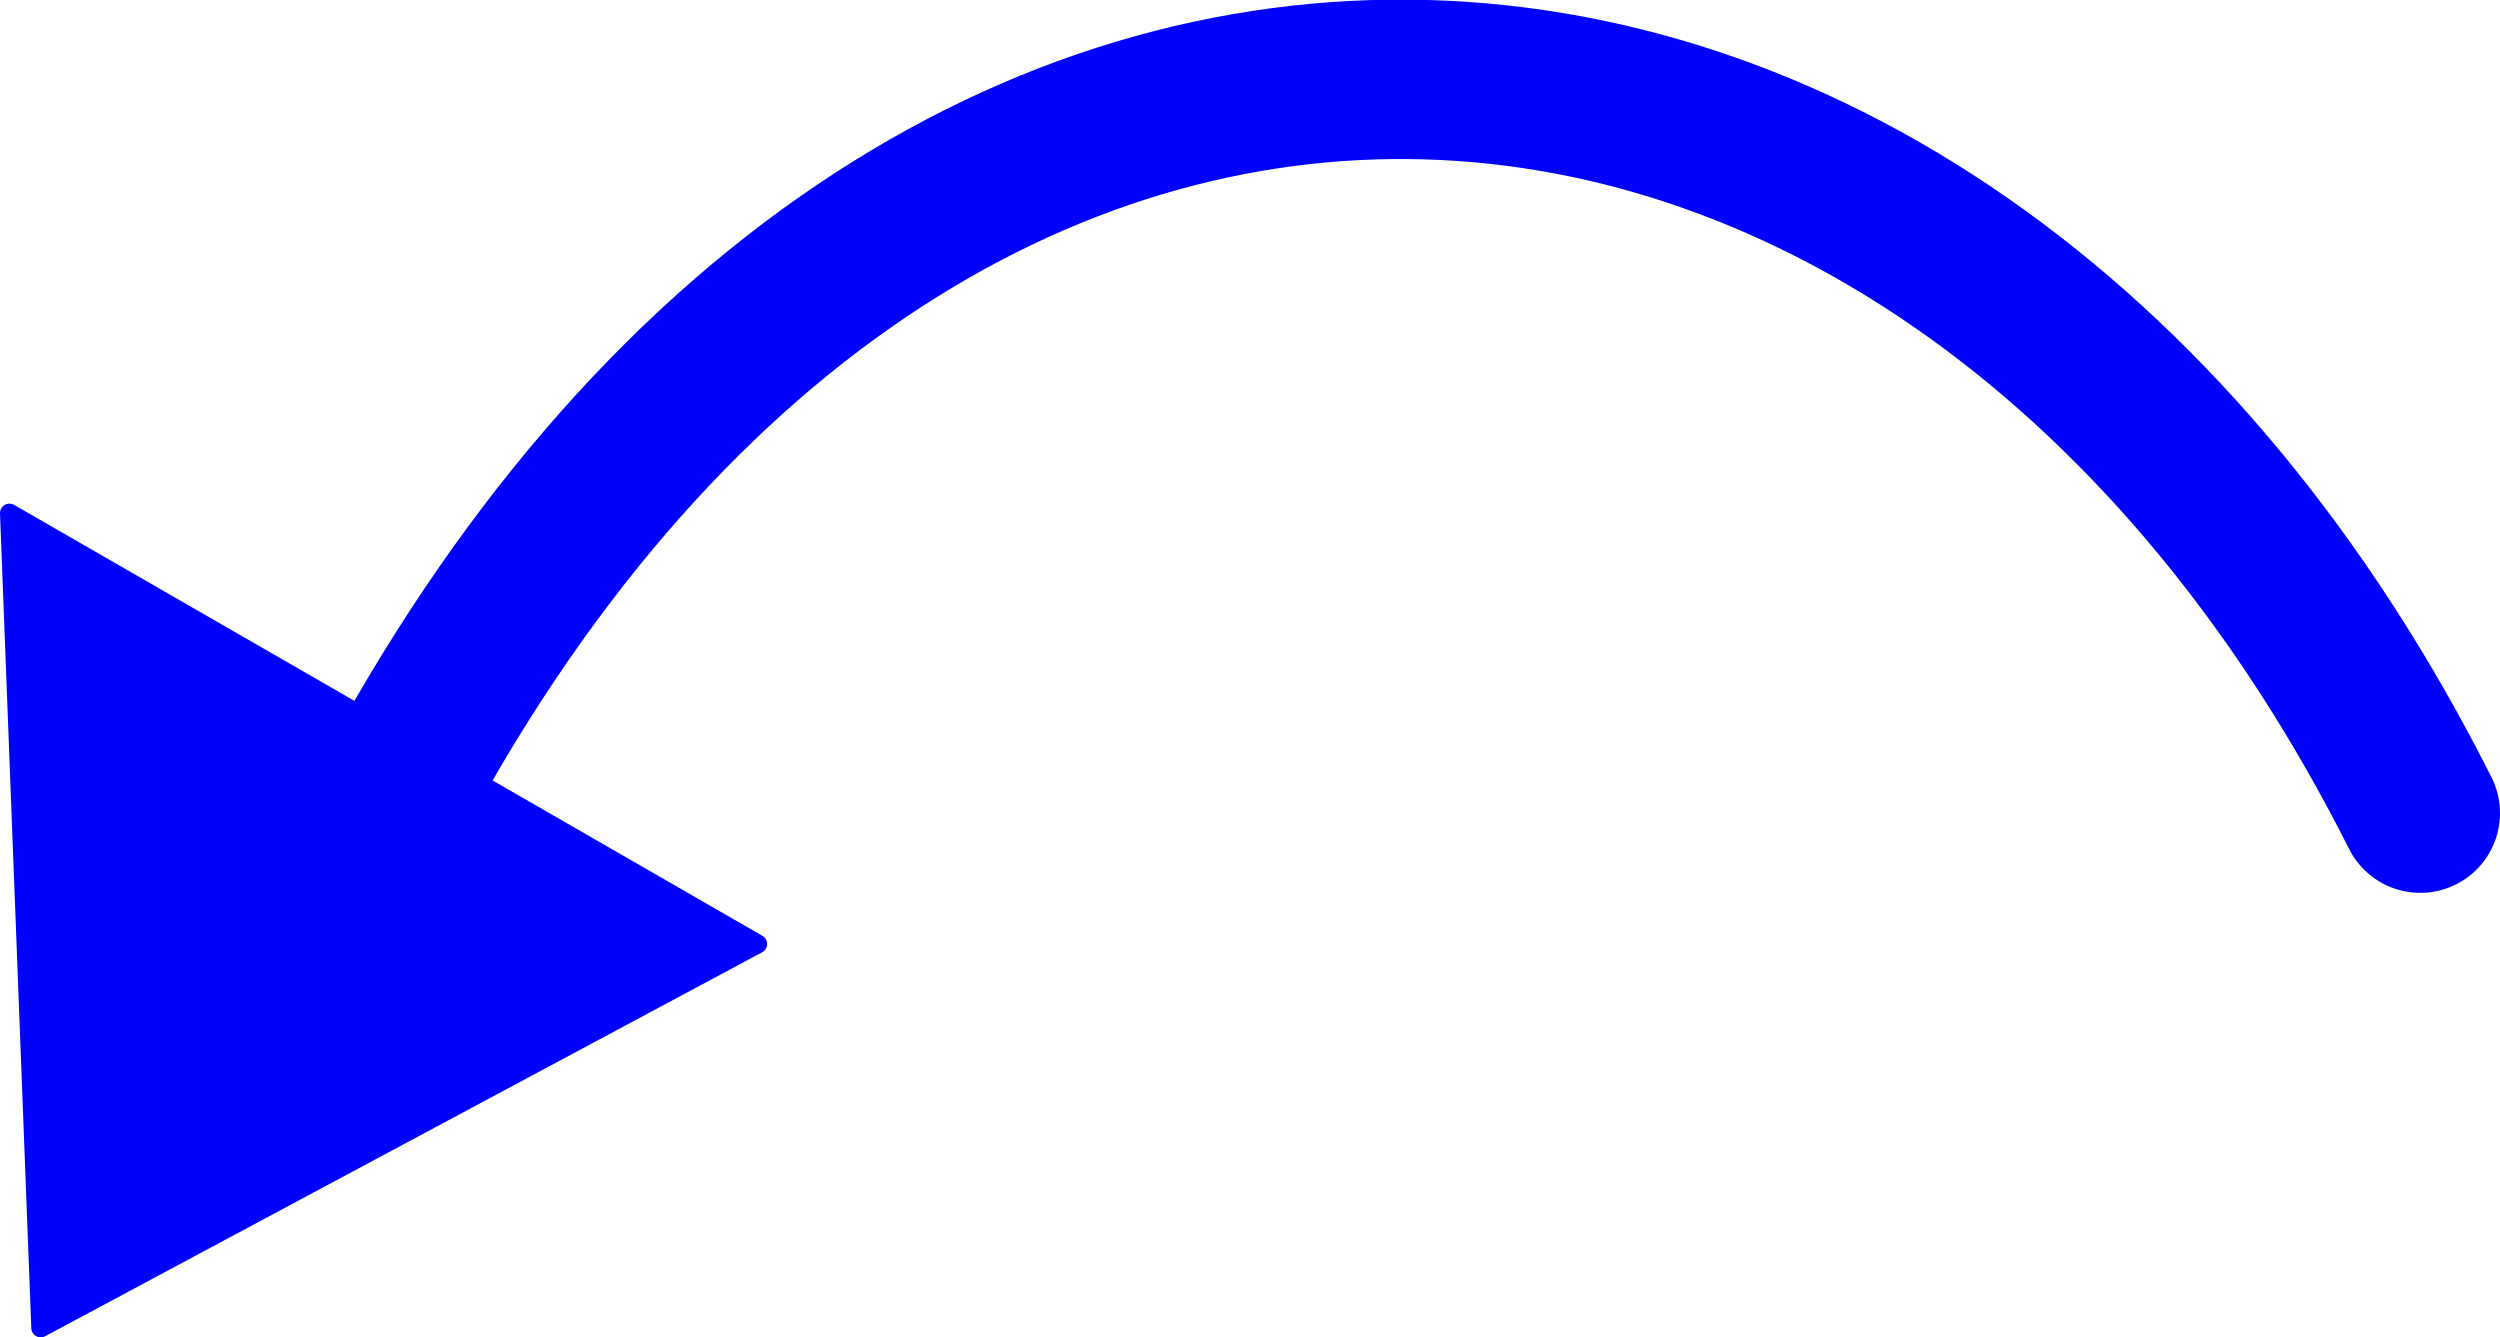 <?xml version="1.0" encoding="UTF-8"?>
<!DOCTYPE svg PUBLIC "-//W3C//DTD SVG 1.0//EN" "http://www.w3.org/TR/2001/REC-SVG-20010904/DTD/svg10.dtd">
<!-- Creator: CorelDRAW 2021 (64-Bit) -->
<svg xmlns="http://www.w3.org/2000/svg" xml:space="preserve" width="13.278mm" height="7.103mm" version="1.0" style="shape-rendering:geometricPrecision; text-rendering:geometricPrecision; image-rendering:optimizeQuality; fill-rule:evenodd; clip-rule:evenodd"
viewBox="0 0 656.46 351.16"
 xmlns:xlink="http://www.w3.org/1999/xlink"
 xmlns:xodm="http://www.corel.com/coreldraw/odm/2003">
 <defs>
  <style type="text/css">
   <![CDATA[
    .str0 {stroke:blue;stroke-width:41.86;stroke-linecap:round;stroke-linejoin:round;stroke-miterlimit:22.926}
    .str1 {stroke:blue;stroke-width:4.94;stroke-linecap:round;stroke-linejoin:round;stroke-miterlimit:22.926}
    .fil0 {fill:none}
    .fil1 {fill:blue}
   ]]>
  </style>
 </defs>
 <g id="Capa_x0020_1">
  <g id="_2704955578256">
   <path class="fil0 str0" d="M100.72 213.51c140.65,-268.08 411.1,-245.5 534.81,0"/>
   <polygon class="fil1 str1" points="10.69,348.69 2.47,134.71 198.96,247.87 "/>
  </g>
 </g>
</svg>
